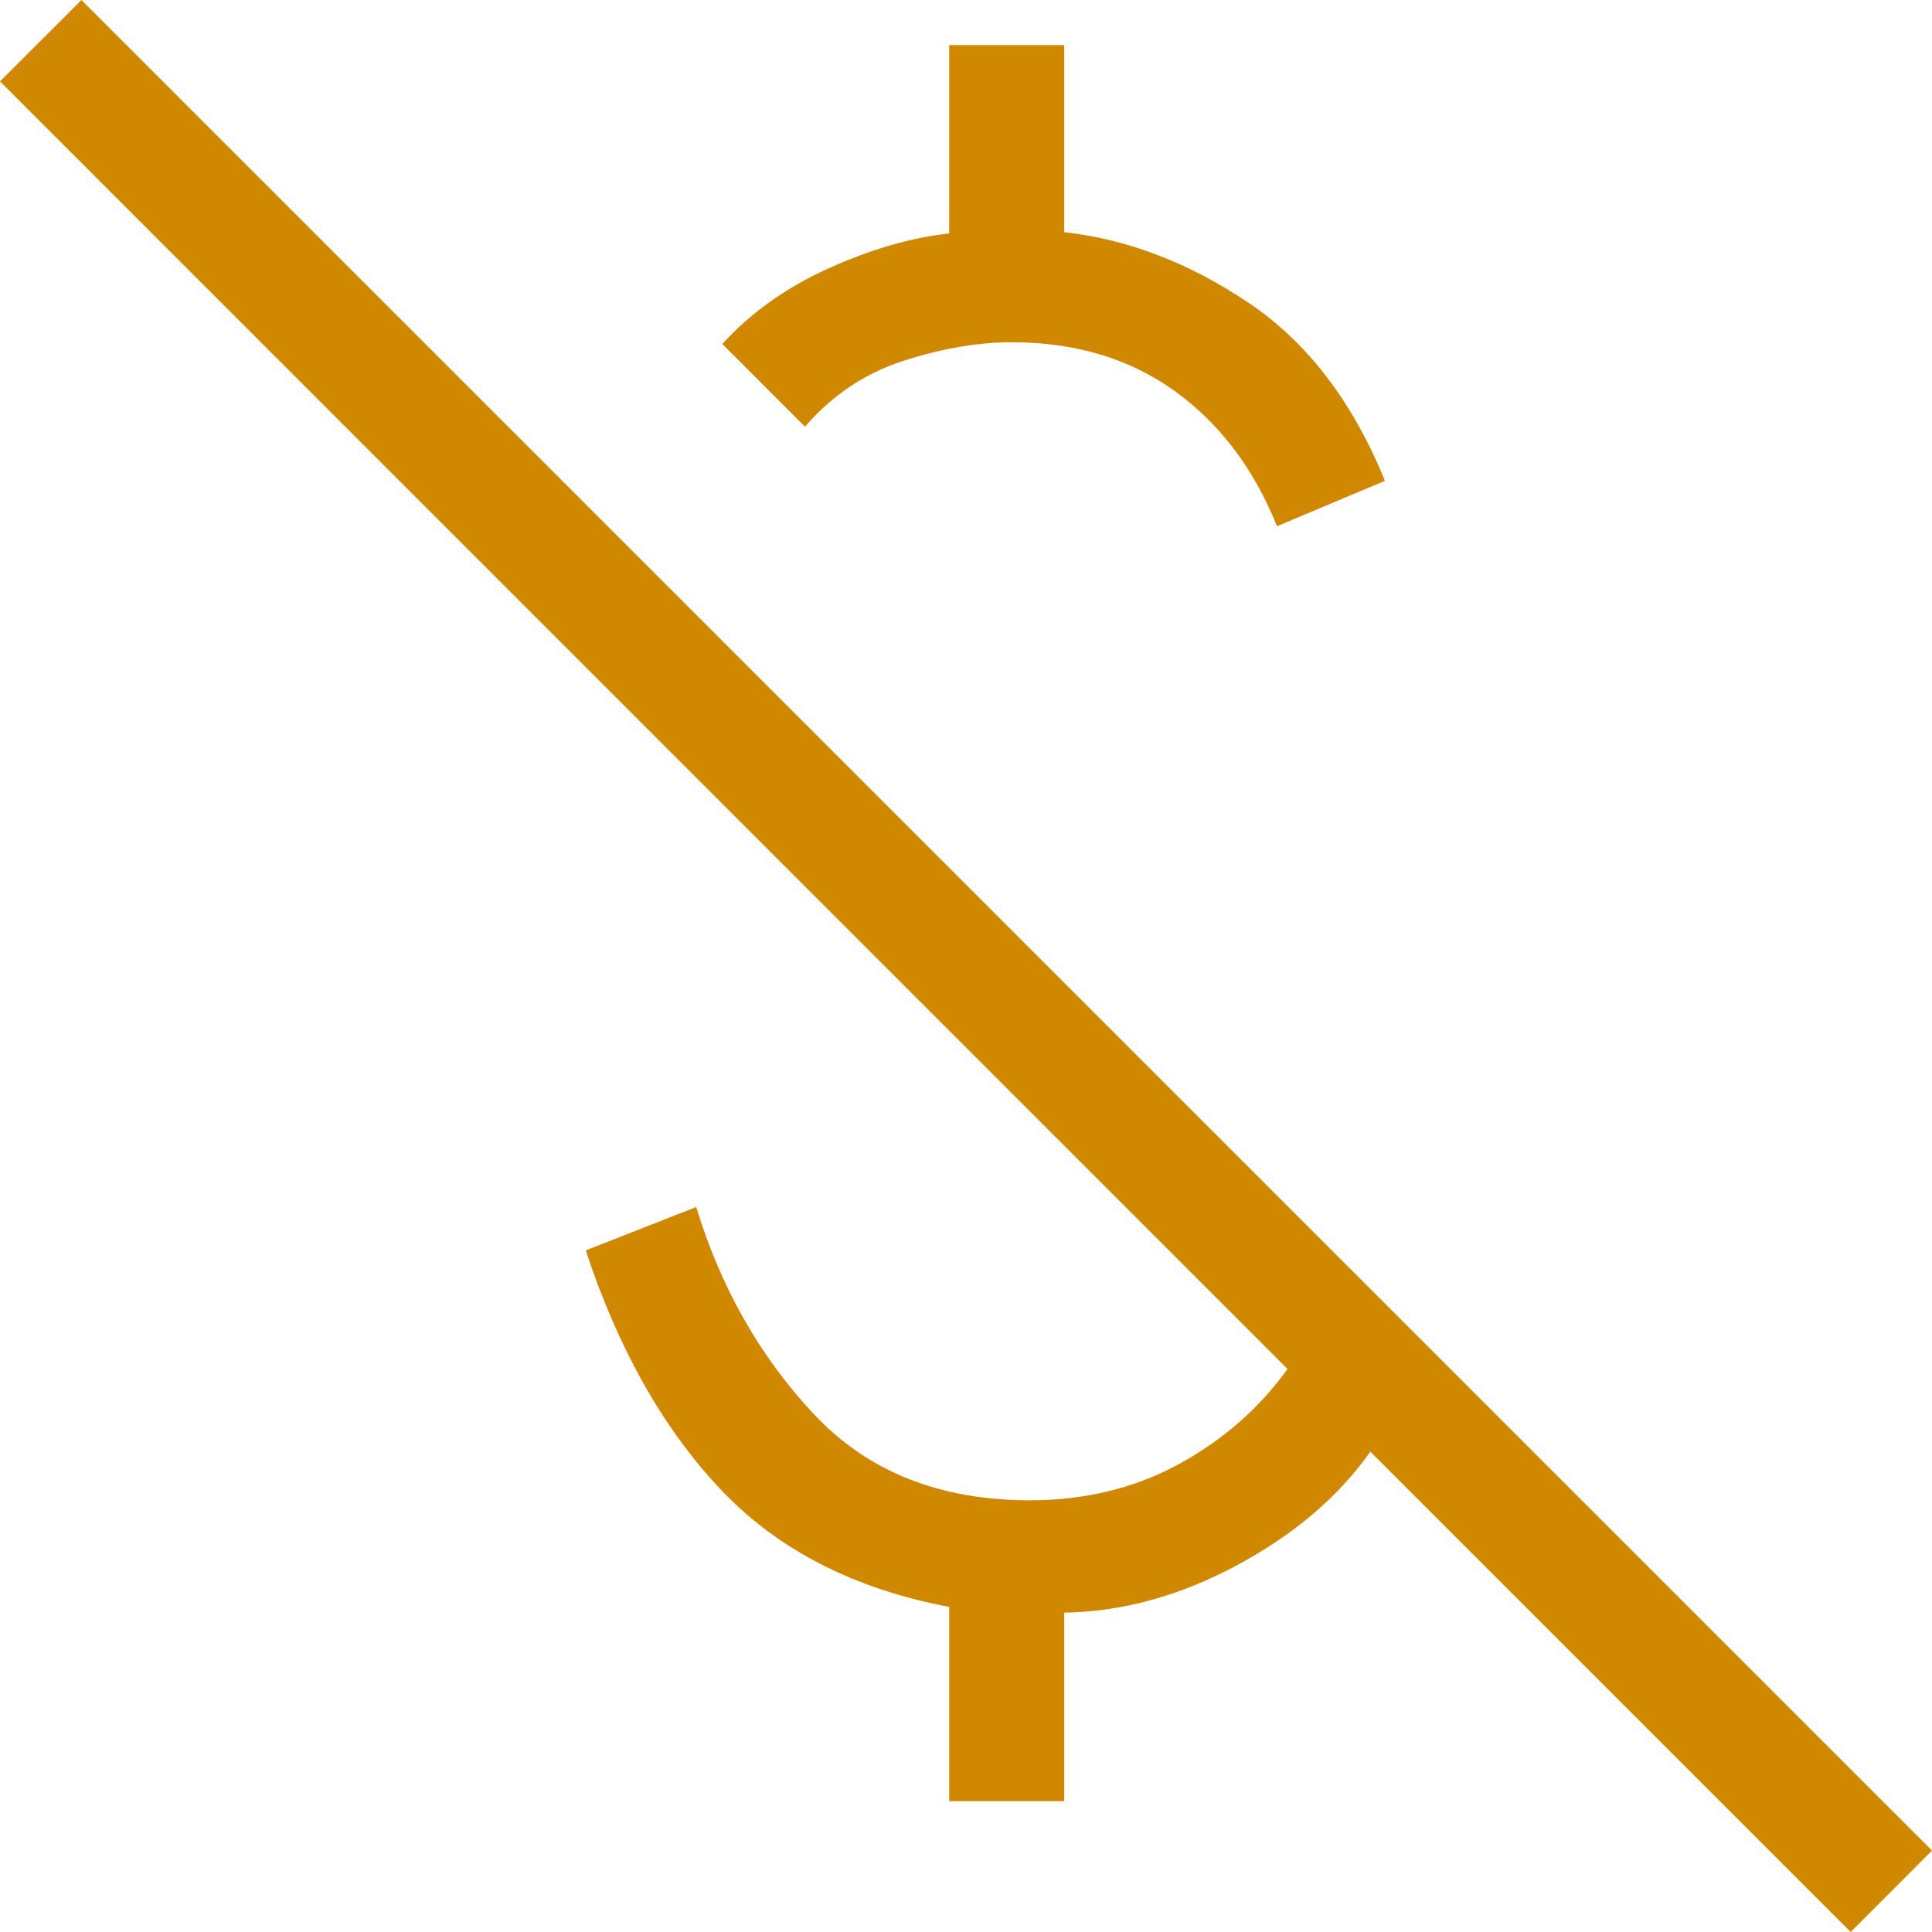<svg width="108" height="108" fill="none" xmlns="http://www.w3.org/2000/svg"><path d="M71.383 29.417c-1.286-3.214-3.187-5.73-5.702-7.547-2.516-1.817-5.544-2.73-9.084-2.739-1.928 0-3.968.35-6.12 1.048-2.151.703-3.977 1.929-5.477 3.677l-4.622-4.628c1.586-1.744 3.56-3.15 5.92-4.217 2.366-1.072 4.62-1.725 6.763-1.961V2.52h6.429v10.46c3.501.385 6.909 1.681 10.221 3.889 3.318 2.202 5.887 5.539 7.708 10.009l-6.036 2.54zM103.455 108L76.603 81.148c-1.774 2.516-4.26 4.633-7.457 6.351-3.197 1.715-6.416 2.597-9.656 2.649v10.536h-6.429V89.826c-5.34-1.007-9.606-3.203-12.799-6.589-3.193-3.386-5.7-7.832-7.521-13.34l6.178-2.423c1.371 4.5 3.561 8.357 6.57 11.572 3.012 3.214 7.037 4.821 12.072 4.821 3.086 0 5.863-.673 8.332-2.018 2.473-1.35 4.5-3.125 6.081-5.323L0 4.55 4.551 0 108 103.449 103.455 108z" fill="#D08801"/></svg>